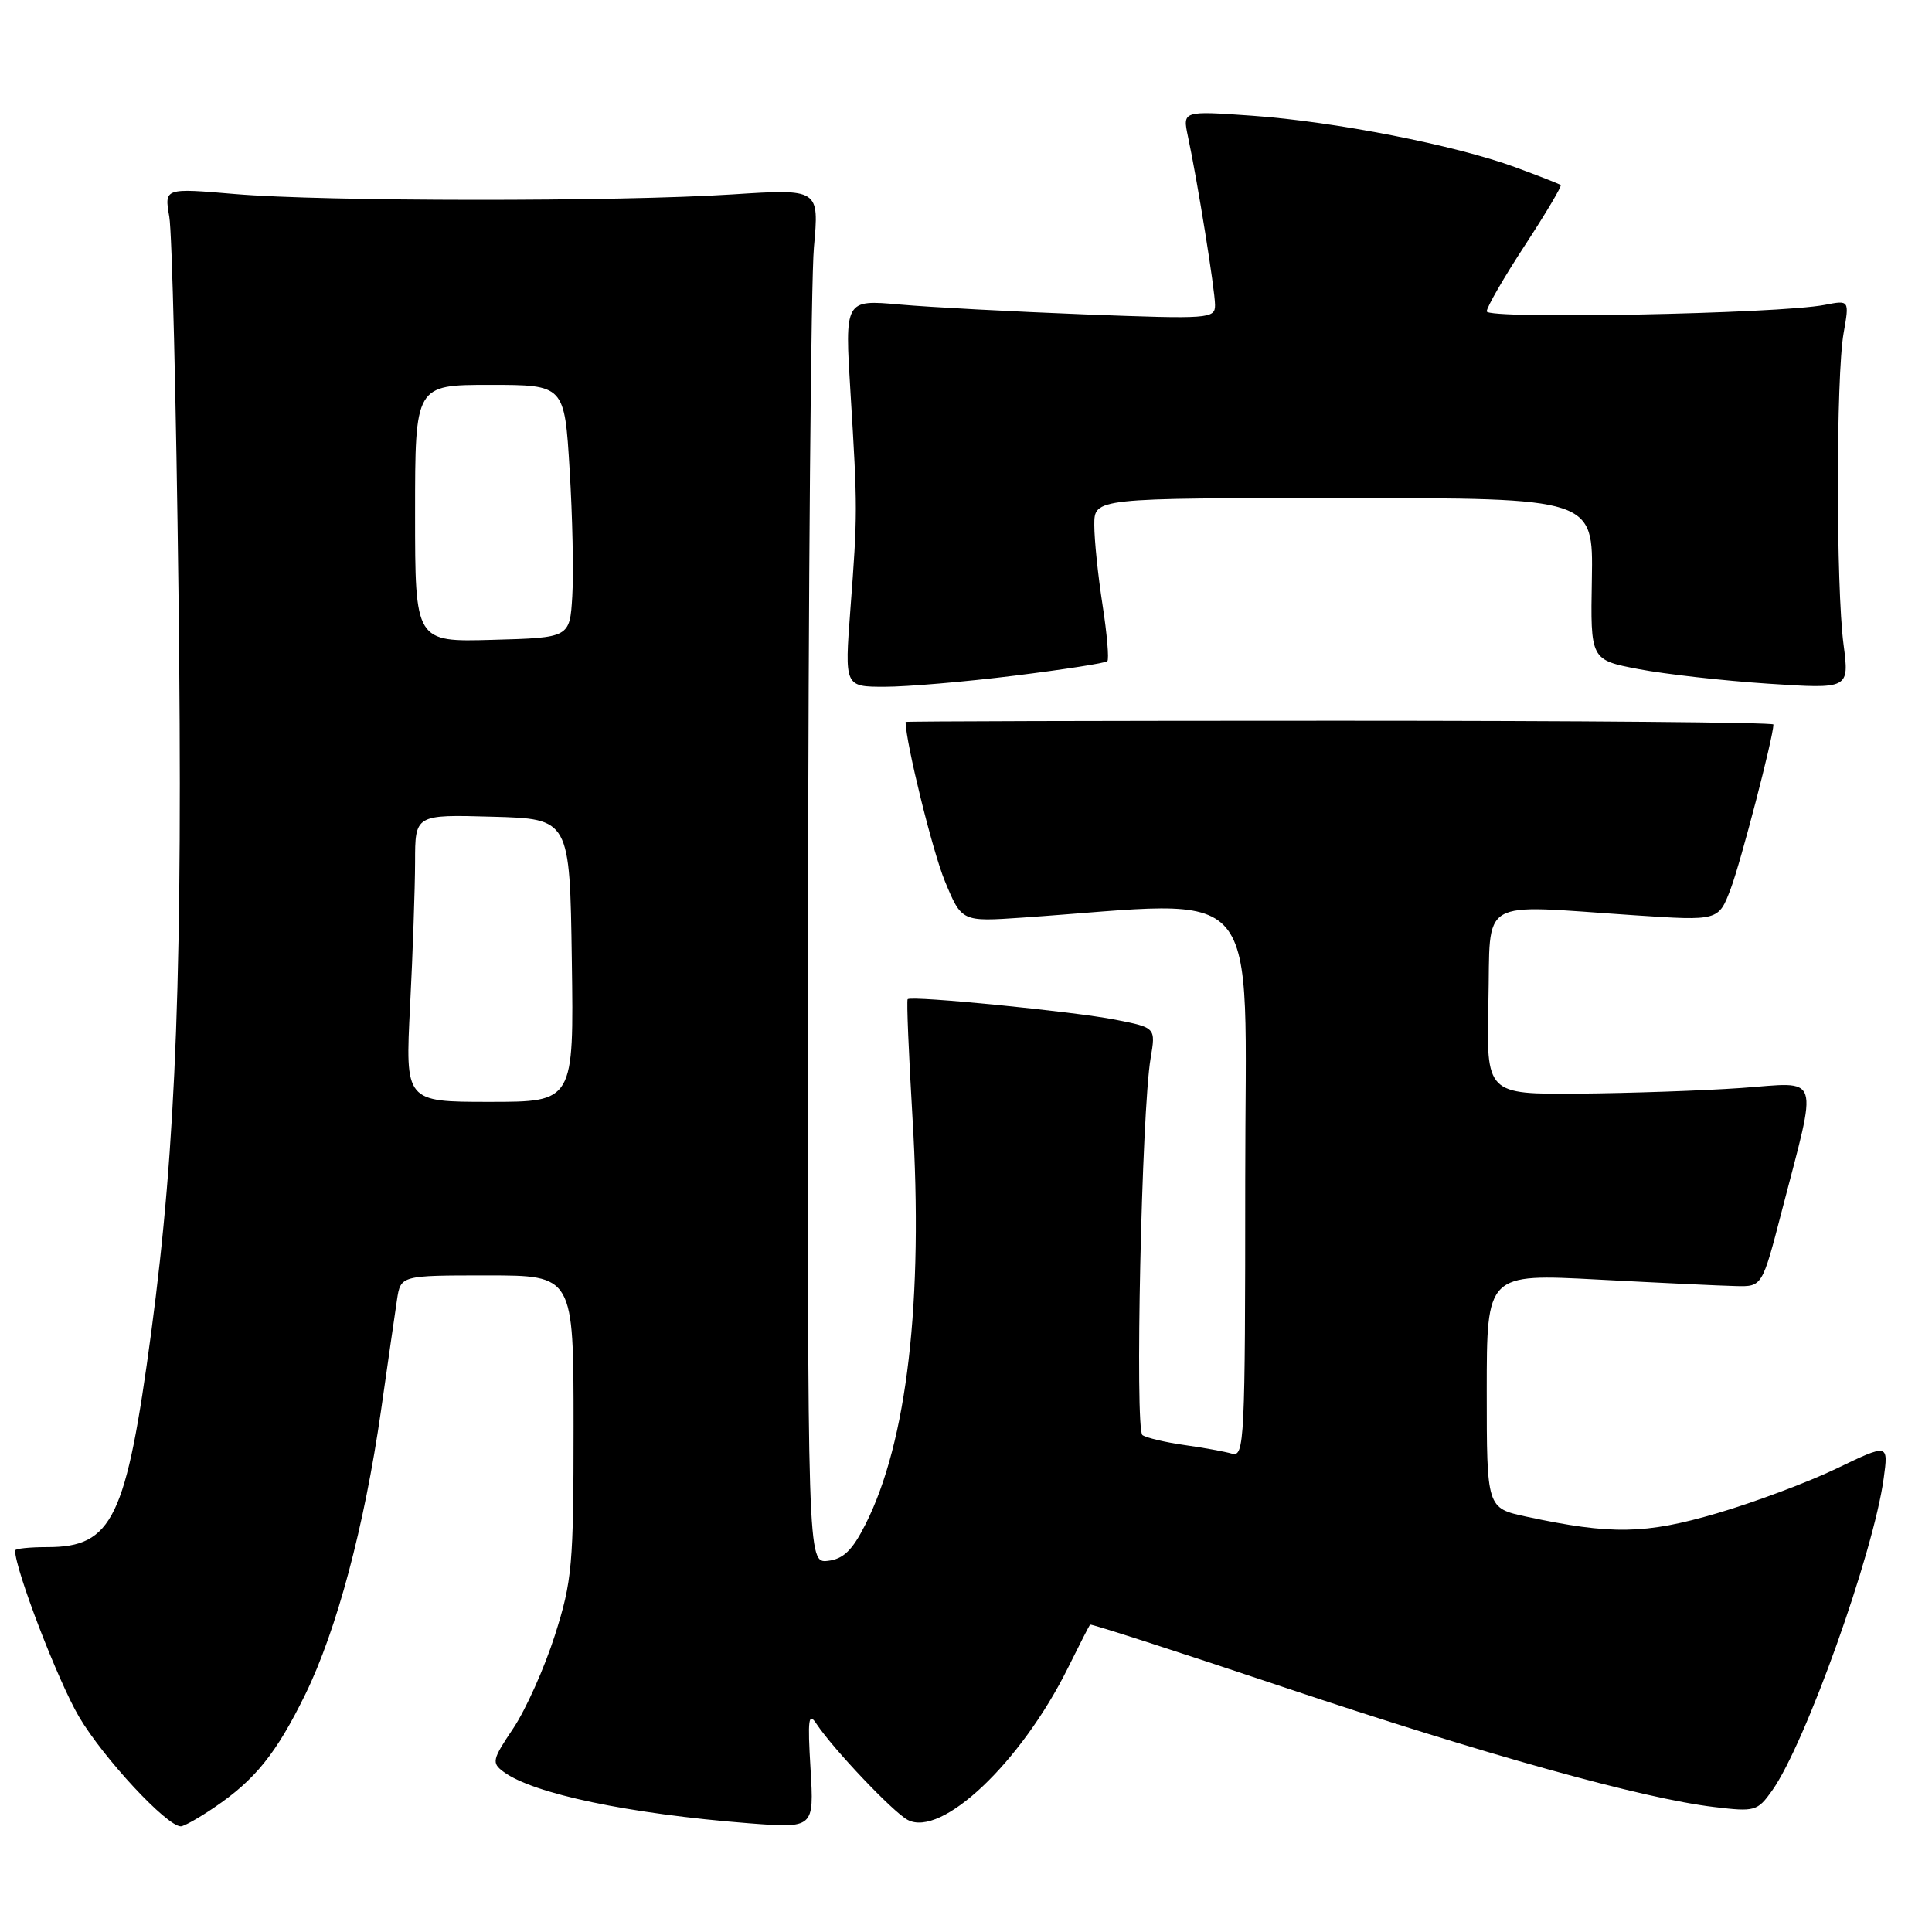 <?xml version="1.0" encoding="UTF-8" standalone="no"?>
<!DOCTYPE svg PUBLIC "-//W3C//DTD SVG 1.1//EN" "http://www.w3.org/Graphics/SVG/1.1/DTD/svg11.dtd" >
<svg xmlns="http://www.w3.org/2000/svg" xmlns:xlink="http://www.w3.org/1999/xlink" version="1.1" viewBox="0 0 256 256">
 <g >
 <path fill="currentColor"
d=" M 28.41 239.49 C 33.81 235.83 36.61 232.35 40.46 224.50 C 44.62 215.99 48.28 202.29 50.48 186.95 C 51.38 180.65 52.33 174.04 52.60 172.25 C 53.09 169.00 53.09 169.00 64.55 169.00 C 76.00 169.00 76.00 169.00 76.00 188.95 C 76.00 207.43 75.82 209.47 73.52 216.70 C 72.15 220.99 69.67 226.53 68.02 229.00 C 65.21 233.18 65.12 233.59 66.73 234.78 C 70.66 237.69 83.36 240.35 99.18 241.59 C 107.87 242.26 107.87 242.26 107.40 234.38 C 107.00 227.72 107.13 226.80 108.21 228.45 C 110.41 231.76 118.32 240.10 120.26 241.14 C 124.74 243.54 135.28 233.56 141.51 221.00 C 143.01 217.97 144.33 215.39 144.44 215.27 C 144.55 215.14 156.08 218.86 170.07 223.55 C 196.79 232.50 217.68 238.32 227.14 239.44 C 232.54 240.09 232.87 239.99 234.81 237.27 C 239.21 231.09 248.24 205.83 249.60 195.89 C 250.23 191.28 250.23 191.28 243.37 194.58 C 239.59 196.40 232.45 199.07 227.50 200.52 C 218.02 203.30 213.52 203.38 202.24 200.96 C 197.00 199.83 197.00 199.83 197.00 184.30 C 197.00 168.77 197.00 168.77 211.75 169.55 C 219.86 169.98 228.07 170.37 230.00 170.41 C 233.50 170.50 233.50 170.50 236.09 160.50 C 240.91 141.91 241.40 143.40 230.75 144.16 C 225.66 144.52 215.97 144.85 209.22 144.91 C 196.94 145.00 196.94 145.00 197.22 132.75 C 197.54 118.69 195.53 119.88 216.61 121.28 C 227.72 122.02 227.72 122.02 229.33 117.76 C 230.67 114.22 234.97 97.69 234.99 96.00 C 235.00 95.72 209.12 95.50 177.50 95.50 C 145.88 95.50 120.00 95.57 120.00 95.66 C 120.00 98.33 123.58 112.87 125.21 116.78 C 127.43 122.14 127.43 122.14 135.46 121.59 C 168.04 119.35 165.00 115.76 165.00 156.47 C 165.00 190.92 164.89 193.10 163.25 192.62 C 162.29 192.34 159.44 191.82 156.92 191.47 C 154.39 191.11 151.90 190.52 151.38 190.16 C 150.36 189.45 151.27 147.29 152.46 140.23 C 153.15 136.17 153.15 136.17 147.82 135.12 C 142.35 134.03 120.76 131.90 120.27 132.40 C 120.11 132.55 120.41 139.62 120.91 148.10 C 122.37 172.36 120.20 191.08 114.67 202.00 C 112.94 205.43 111.75 206.58 109.70 206.82 C 107.00 207.13 107.00 207.13 107.07 123.82 C 107.11 77.99 107.46 37.02 107.85 32.76 C 108.55 25.02 108.55 25.02 97.03 25.76 C 81.81 26.74 42.93 26.71 31.14 25.71 C 21.77 24.91 21.77 24.91 22.43 28.71 C 22.80 30.79 23.34 53.21 23.65 78.53 C 24.25 128.05 23.38 151.51 20.04 176.52 C 16.73 201.23 14.91 205.00 6.28 205.00 C 3.92 205.00 2.00 205.20 2.00 205.45 C 2.00 207.97 7.71 222.81 10.48 227.50 C 13.71 232.97 22.10 242.00 23.96 242.00 C 24.38 242.00 26.38 240.87 28.41 239.49 Z  M 134.42 89.53 C 140.94 88.72 146.48 87.86 146.73 87.61 C 146.97 87.36 146.69 84.00 146.09 80.14 C 145.49 76.28 145.00 71.52 145.00 69.56 C 145.00 66.00 145.00 66.00 178.06 66.00 C 211.11 66.00 211.11 66.00 210.93 76.72 C 210.74 87.44 210.74 87.44 217.12 88.66 C 220.63 89.33 228.35 90.20 234.28 90.59 C 245.05 91.30 245.05 91.30 244.28 85.40 C 243.28 77.80 243.28 49.81 244.29 44.13 C 245.06 39.76 245.06 39.76 241.78 40.40 C 235.68 41.59 197.00 42.33 197.00 41.26 C 197.00 40.71 199.27 36.77 202.05 32.52 C 204.83 28.26 206.97 24.66 206.80 24.52 C 206.64 24.38 203.93 23.32 200.78 22.16 C 192.85 19.24 176.90 16.11 165.90 15.33 C 156.69 14.68 156.69 14.68 157.41 18.09 C 158.68 24.03 160.99 38.42 161.00 40.41 C 161.00 42.24 160.29 42.29 143.75 41.66 C 134.26 41.29 123.22 40.71 119.21 40.35 C 111.93 39.70 111.93 39.70 112.70 52.10 C 113.64 67.38 113.64 68.10 112.68 80.75 C 111.91 91.00 111.91 91.00 117.24 91.00 C 120.18 91.00 127.91 90.34 134.42 89.53 Z  M 54.34 133.25 C 54.70 126.24 54.99 117.67 55.00 114.22 C 55.00 107.93 55.00 107.93 65.25 108.22 C 75.50 108.50 75.50 108.50 75.77 127.25 C 76.04 146.00 76.04 146.00 64.87 146.00 C 53.69 146.00 53.69 146.00 54.34 133.25 Z  M 55.00 68.03 C 55.00 51.00 55.00 51.00 64.90 51.00 C 74.80 51.00 74.80 51.00 75.48 62.25 C 75.86 68.44 76.02 75.97 75.83 79.00 C 75.50 84.50 75.50 84.50 65.25 84.78 C 55.00 85.07 55.00 85.07 55.00 68.03 Z "/>
</g>
</svg>